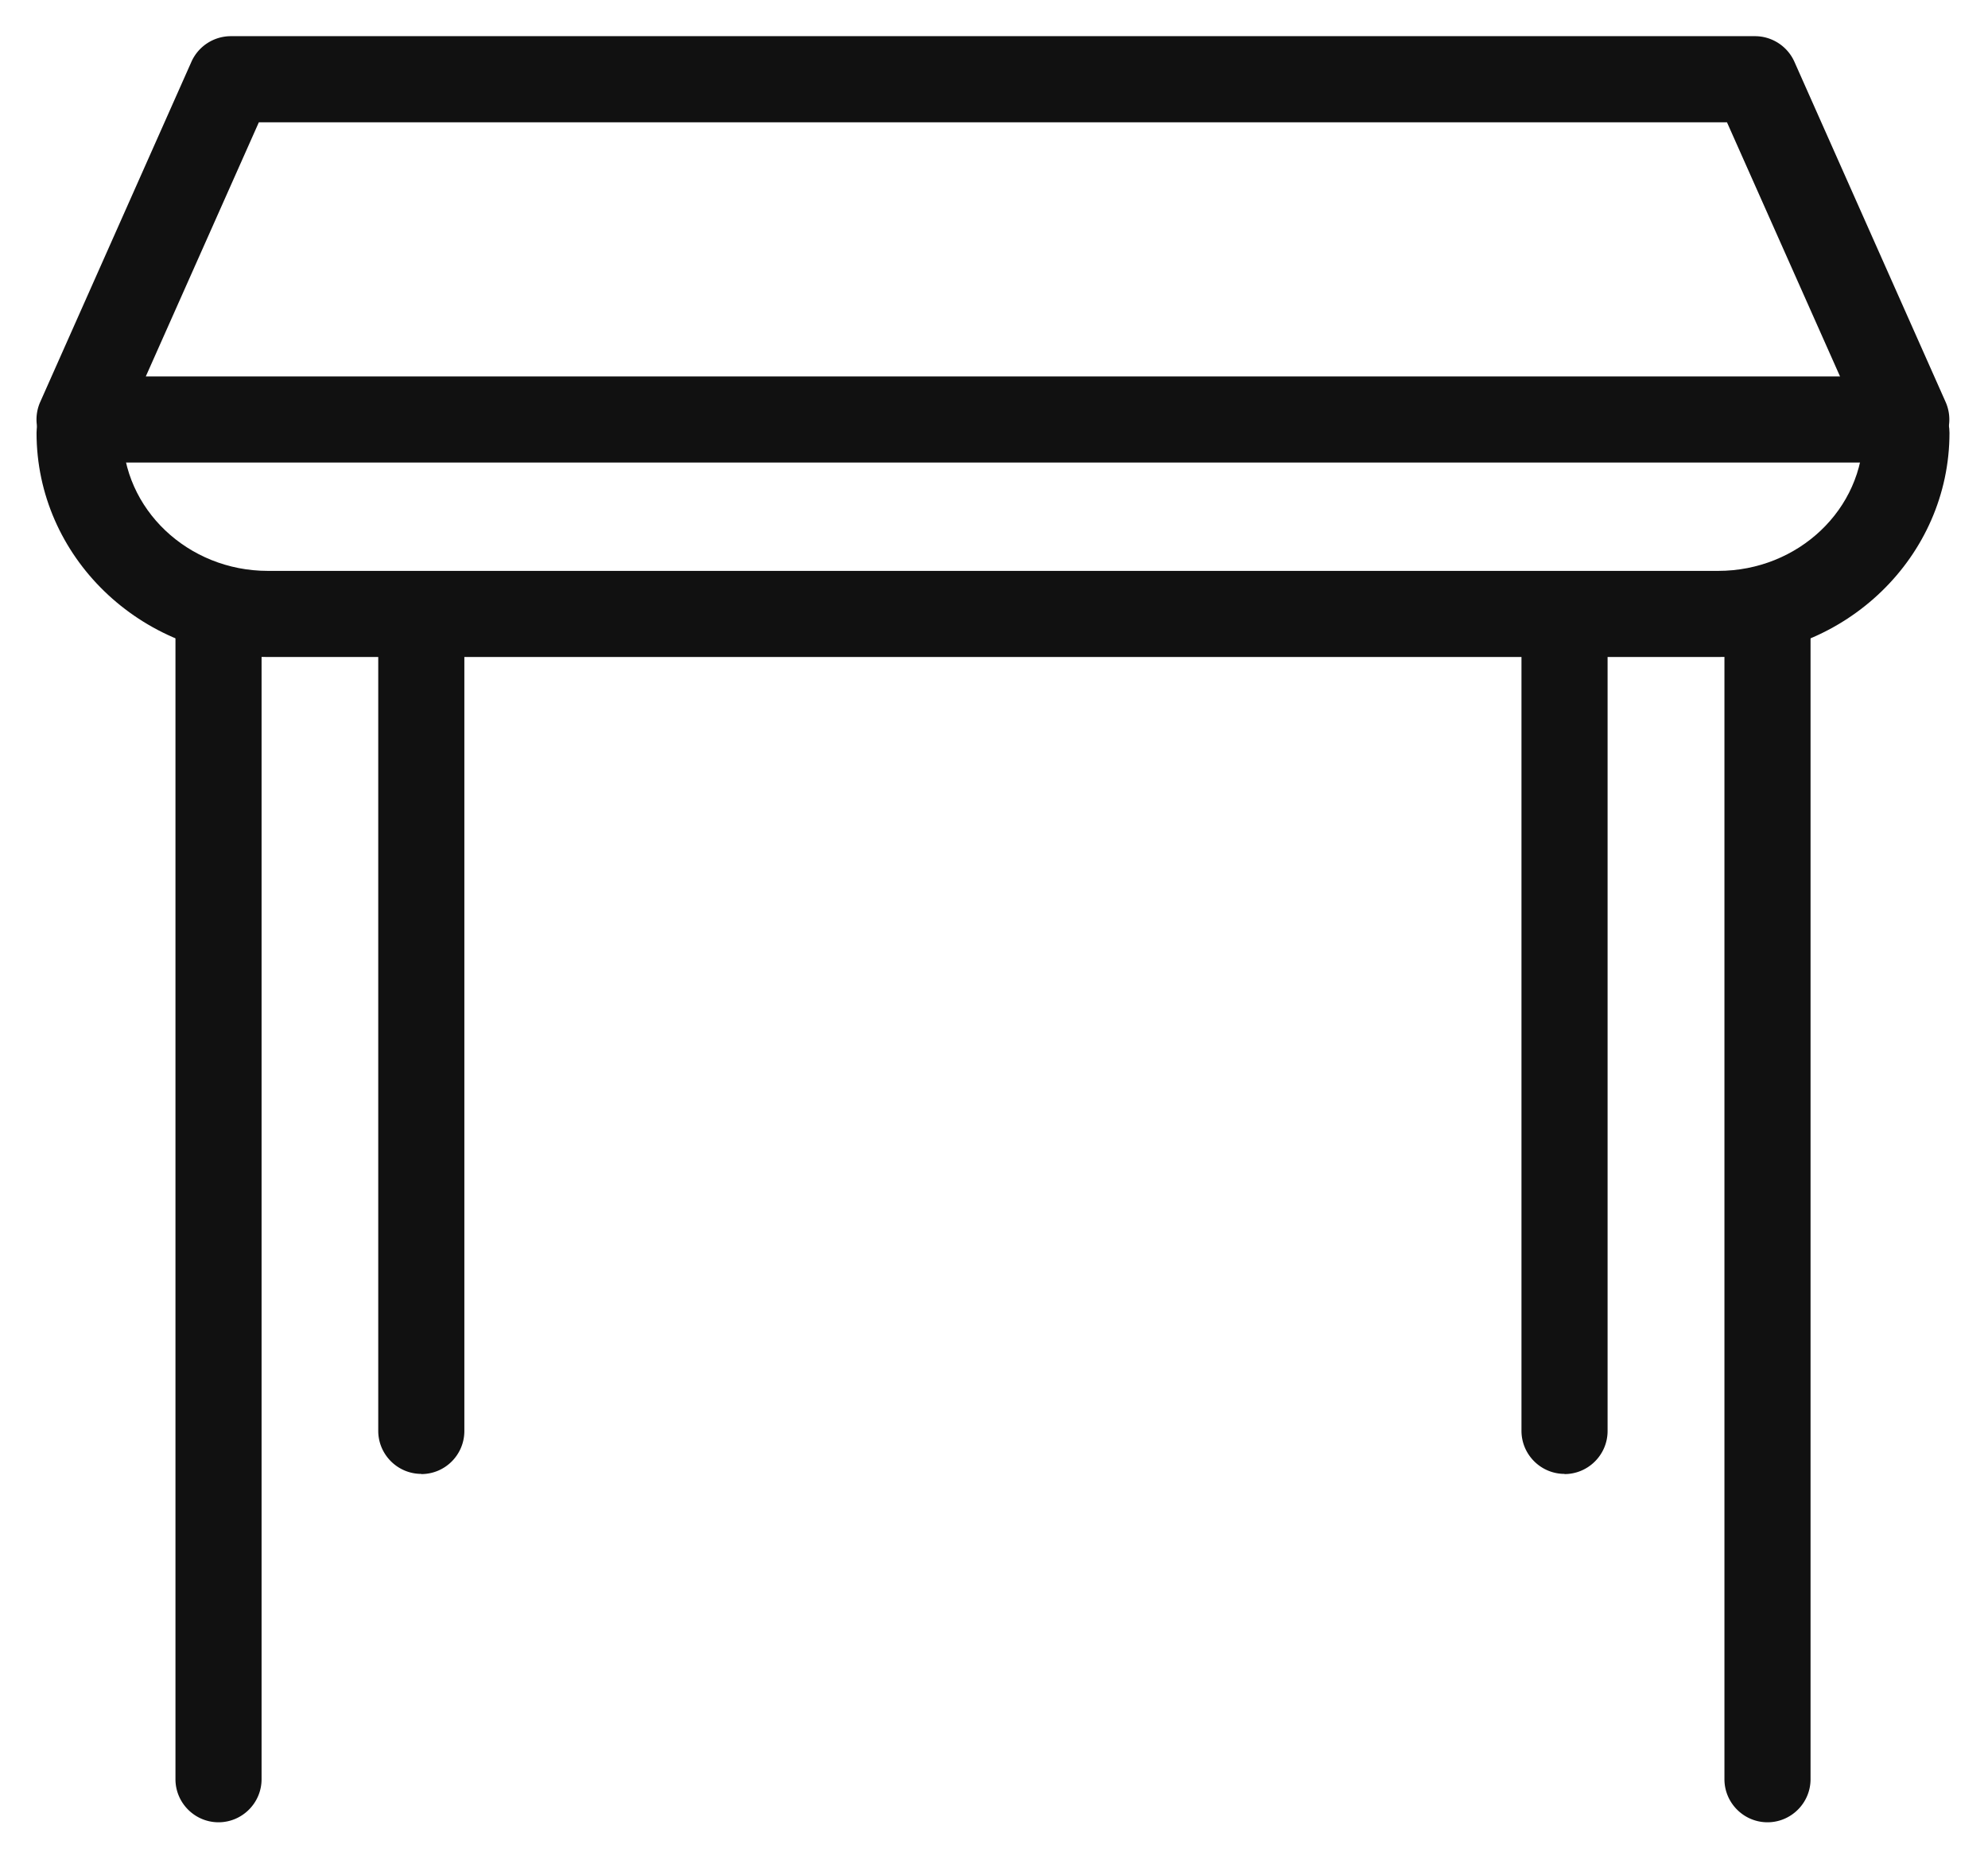 <svg xmlns="http://www.w3.org/2000/svg" viewBox="0 0 1099 1024" version="1.1">
    <path d="M949.8 363.2H148.1c-70.6 0-127.9-55.6-127.9-123.9 0-13.1 10.7-23.8 23.8-23.8 13.1 0 23.8 10.7 23.8 23.8 0 42 36 76.3 80.3 76.3h801.7c44.3 0 80.3-34.1 80.3-76.3 0-13.1 10.7-23.8 23.8-23.8s23.8 10.7 23.8 23.8c0 68.3-57.3 123.9-127.9 123.9z"
          fill="#111111" p-id="1187"></path>
    <path d="M120.8 1007.4c-13.1 0-23.8-10.7-23.8-23.8V342c0-13.1 10.7-23.8 23.8-23.8s23.8 10.7 23.8 23.8v641.6c0 13.1-10.7 23.8-23.8 23.8z m856.3 0c-13.1 0-23.8-10.7-23.8-23.8V342c0-13.1 10.7-23.8 23.8-23.8s23.8 10.7 23.8 23.8v641.6c0 13.1-10.7 23.8-23.8 23.8zM864.9 814.8c-13.1 0-23.8-10.7-23.8-23.8V343.6c0-13.1 10.7-23.8 23.8-23.8s23.8 10.7 23.8 23.8v447.5c0 13.1-10.7 23.8-23.8 23.8z m-632 0c-13.1 0-23.8-10.7-23.8-23.8V343.6c0-13.1 10.7-23.8 23.8-23.8 13.1 0 23.8 10.7 23.8 23.8v447.5c0 13.1-10.6 23.8-23.8 23.8zM1053.9 255.7H44a23.8 23.8 0 0 1-21.8-33.4l83.6-188.1a23.9 23.9 0 0 1 21.8-14.2h842.6c9.4 0 18 5.6 21.8 14.2l83.6 188.1a23.8 23.8 0 0 1-21.8 33.4zM80.6 208.1h936.6l-62.5-140.5H143.1l-62.5 140.5z"
          fill="#111111" p-id="1188"></path>
</svg>